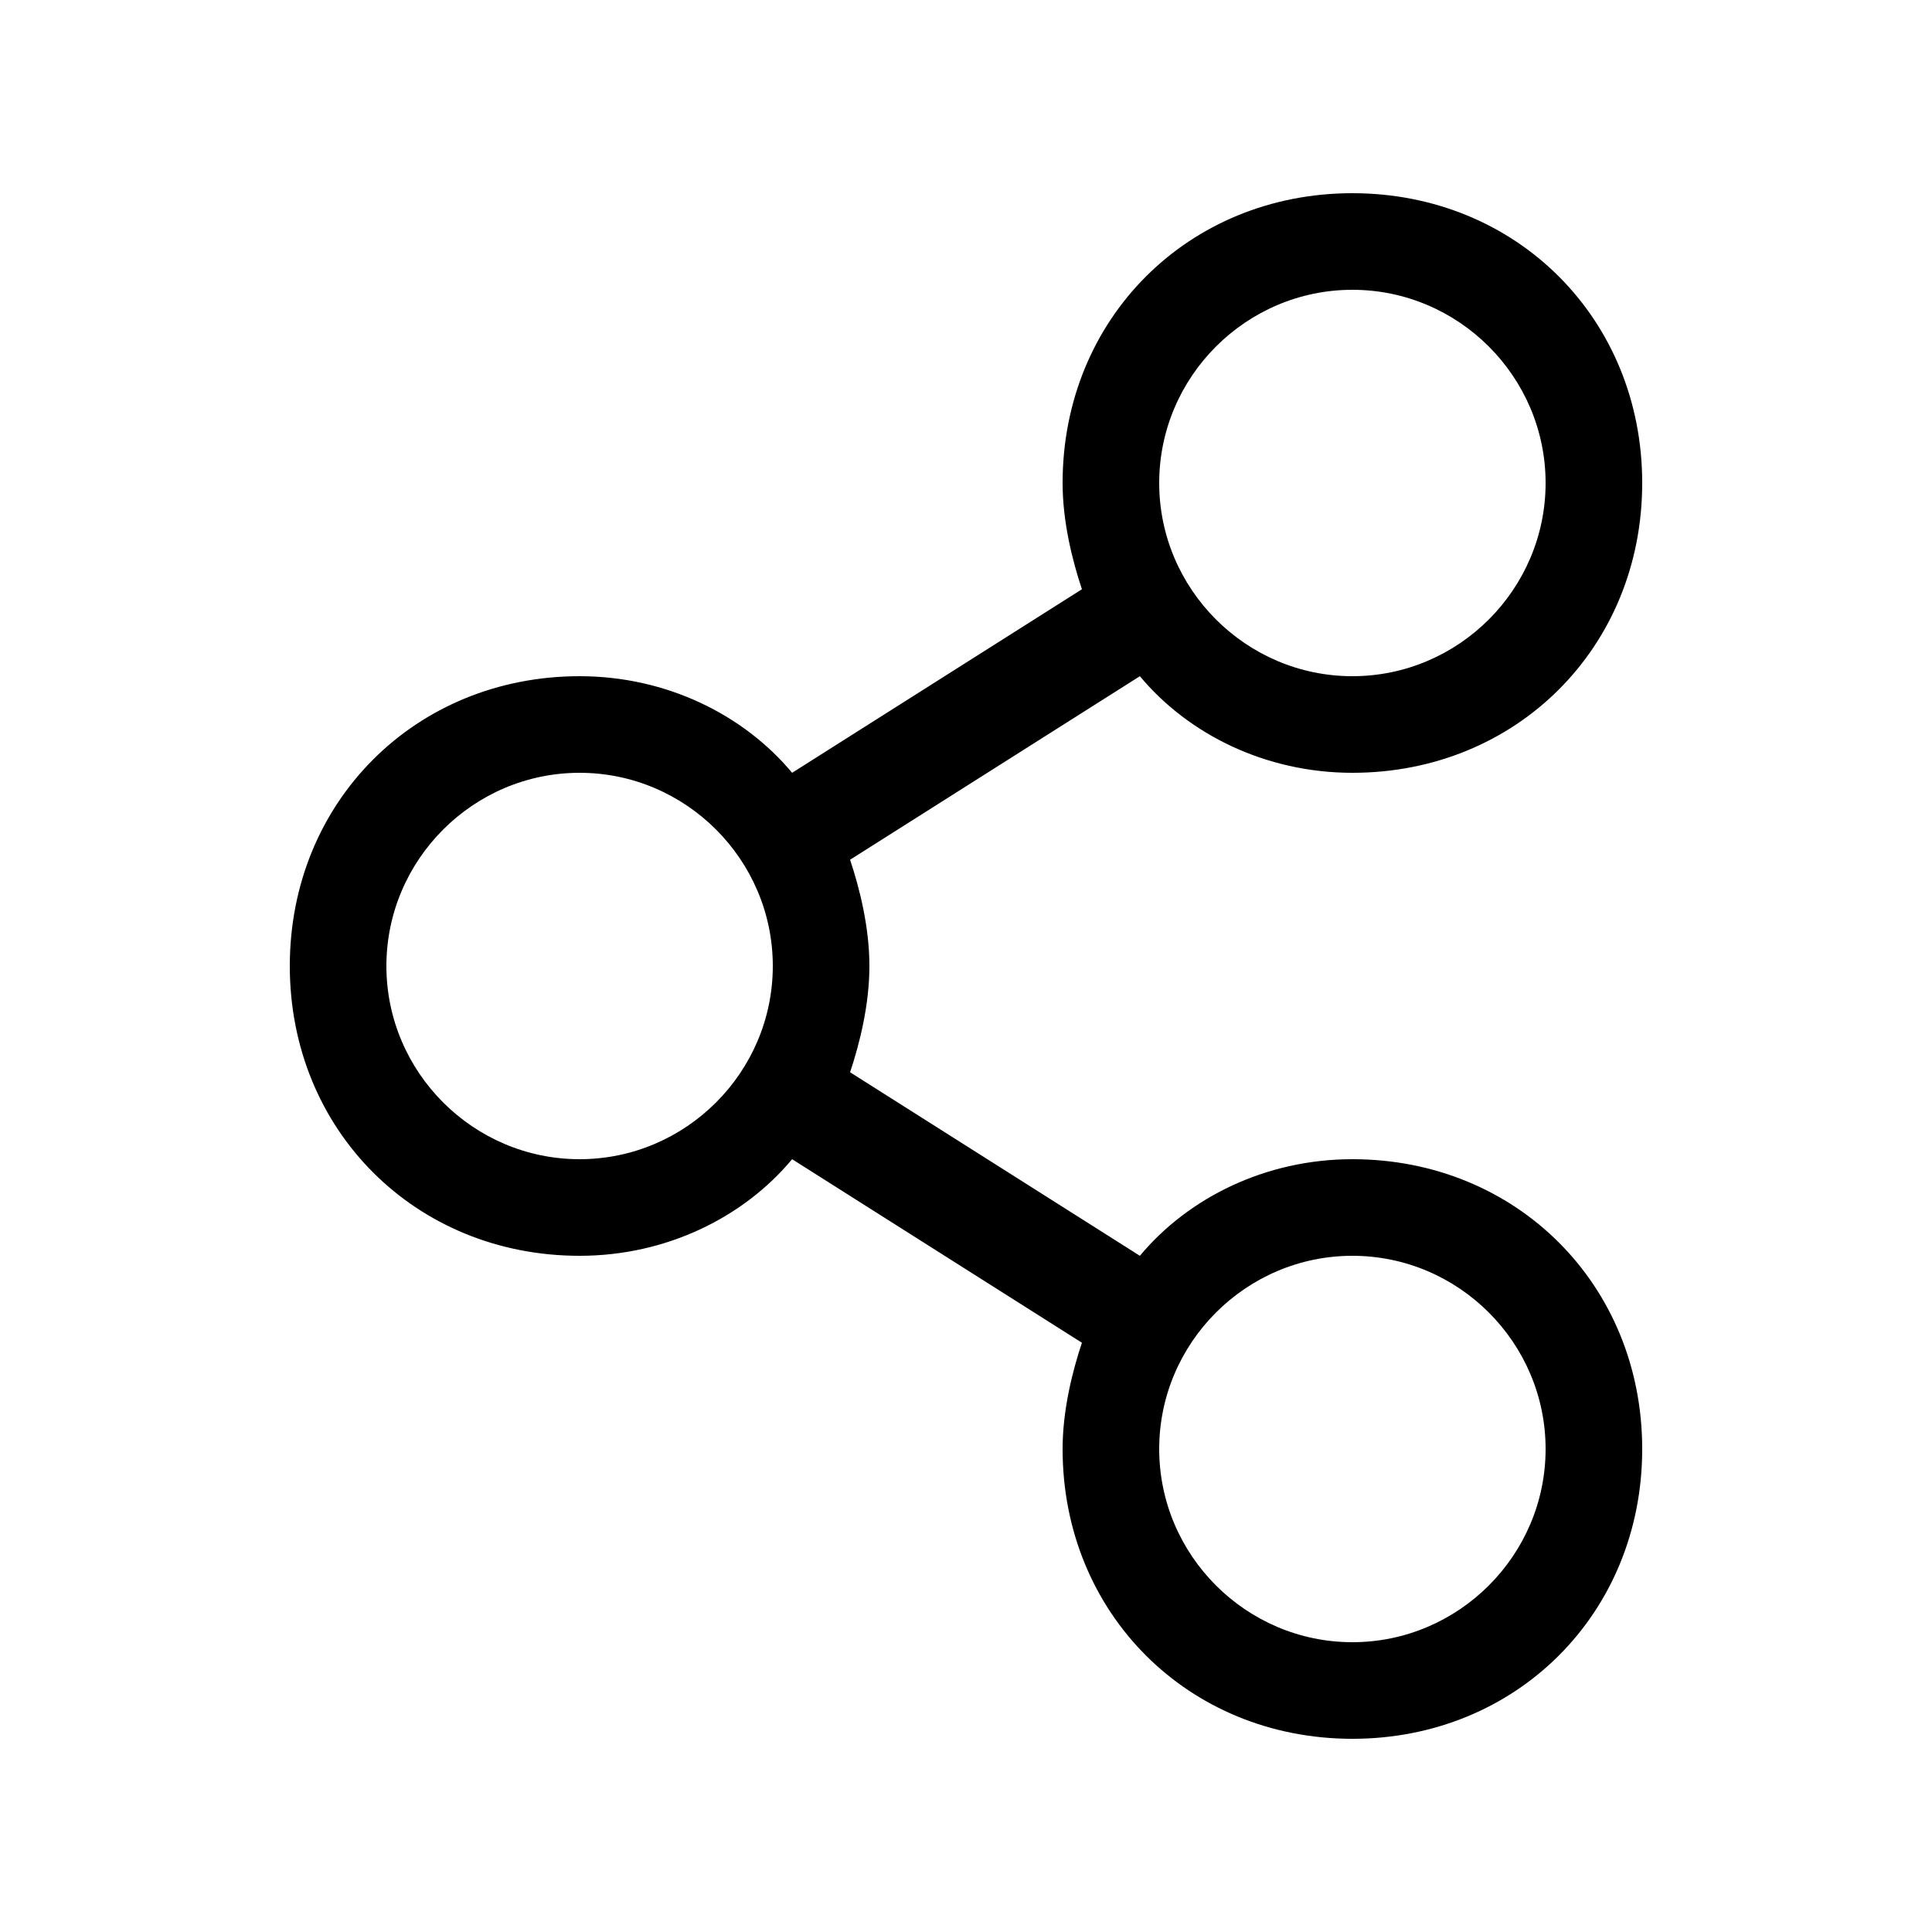 <?xml version="1.0" encoding="utf-8"?>
<!-- Generator: Adobe Illustrator 21.1.0, SVG Export Plug-In . SVG Version: 6.00 Build 0)  -->
<svg version="1.1" xmlns="http://www.w3.org/2000/svg" xmlns:xlink="http://www.w3.org/1999/xlink" x="0px" y="0px"
	 viewBox="0 0 20 20" enable-background="new 0 0 20 20" xml:space="preserve">
<g id="Ready">
	<path d="M6,7c-1.7,0-3,1.3-3,3s1.3,3,3,3c0.9,0,1.7-0.4,2.2-1l3,1.9C11.1,14.2,11,14.6,11,15c0,1.7,1.3,3,3,3s3-1.3,3-3s-1.3-3-3-3
		c-0.9,0-1.7,0.4-2.2,1l-3-1.9C8.9,10.8,9,10.4,9,10c0-0.4-0.1-0.8-0.2-1.1l3-1.9c0.5,0.6,1.3,1,2.2,1c1.7,0,3-1.3,3-3s-1.3-3-3-3
		s-3,1.3-3,3c0,0.4,0.1,0.8,0.2,1.1L8.2,8C7.7,7.4,6.9,7,6,7z M14,13c1.1,0,2,0.9,2,2s-0.9,2-2,2s-2-0.9-2-2S12.9,13,14,13z M14,3
		c1.1,0,2,0.9,2,2s-0.9,2-2,2s-2-0.9-2-2S12.9,3,14,3z M6,12c-1.1,0-2-0.9-2-2s0.9-2,2-2s2,0.9,2,2S7.1,12,6,12z"/>
</g>
<g id="Text">
</g>
</svg>
